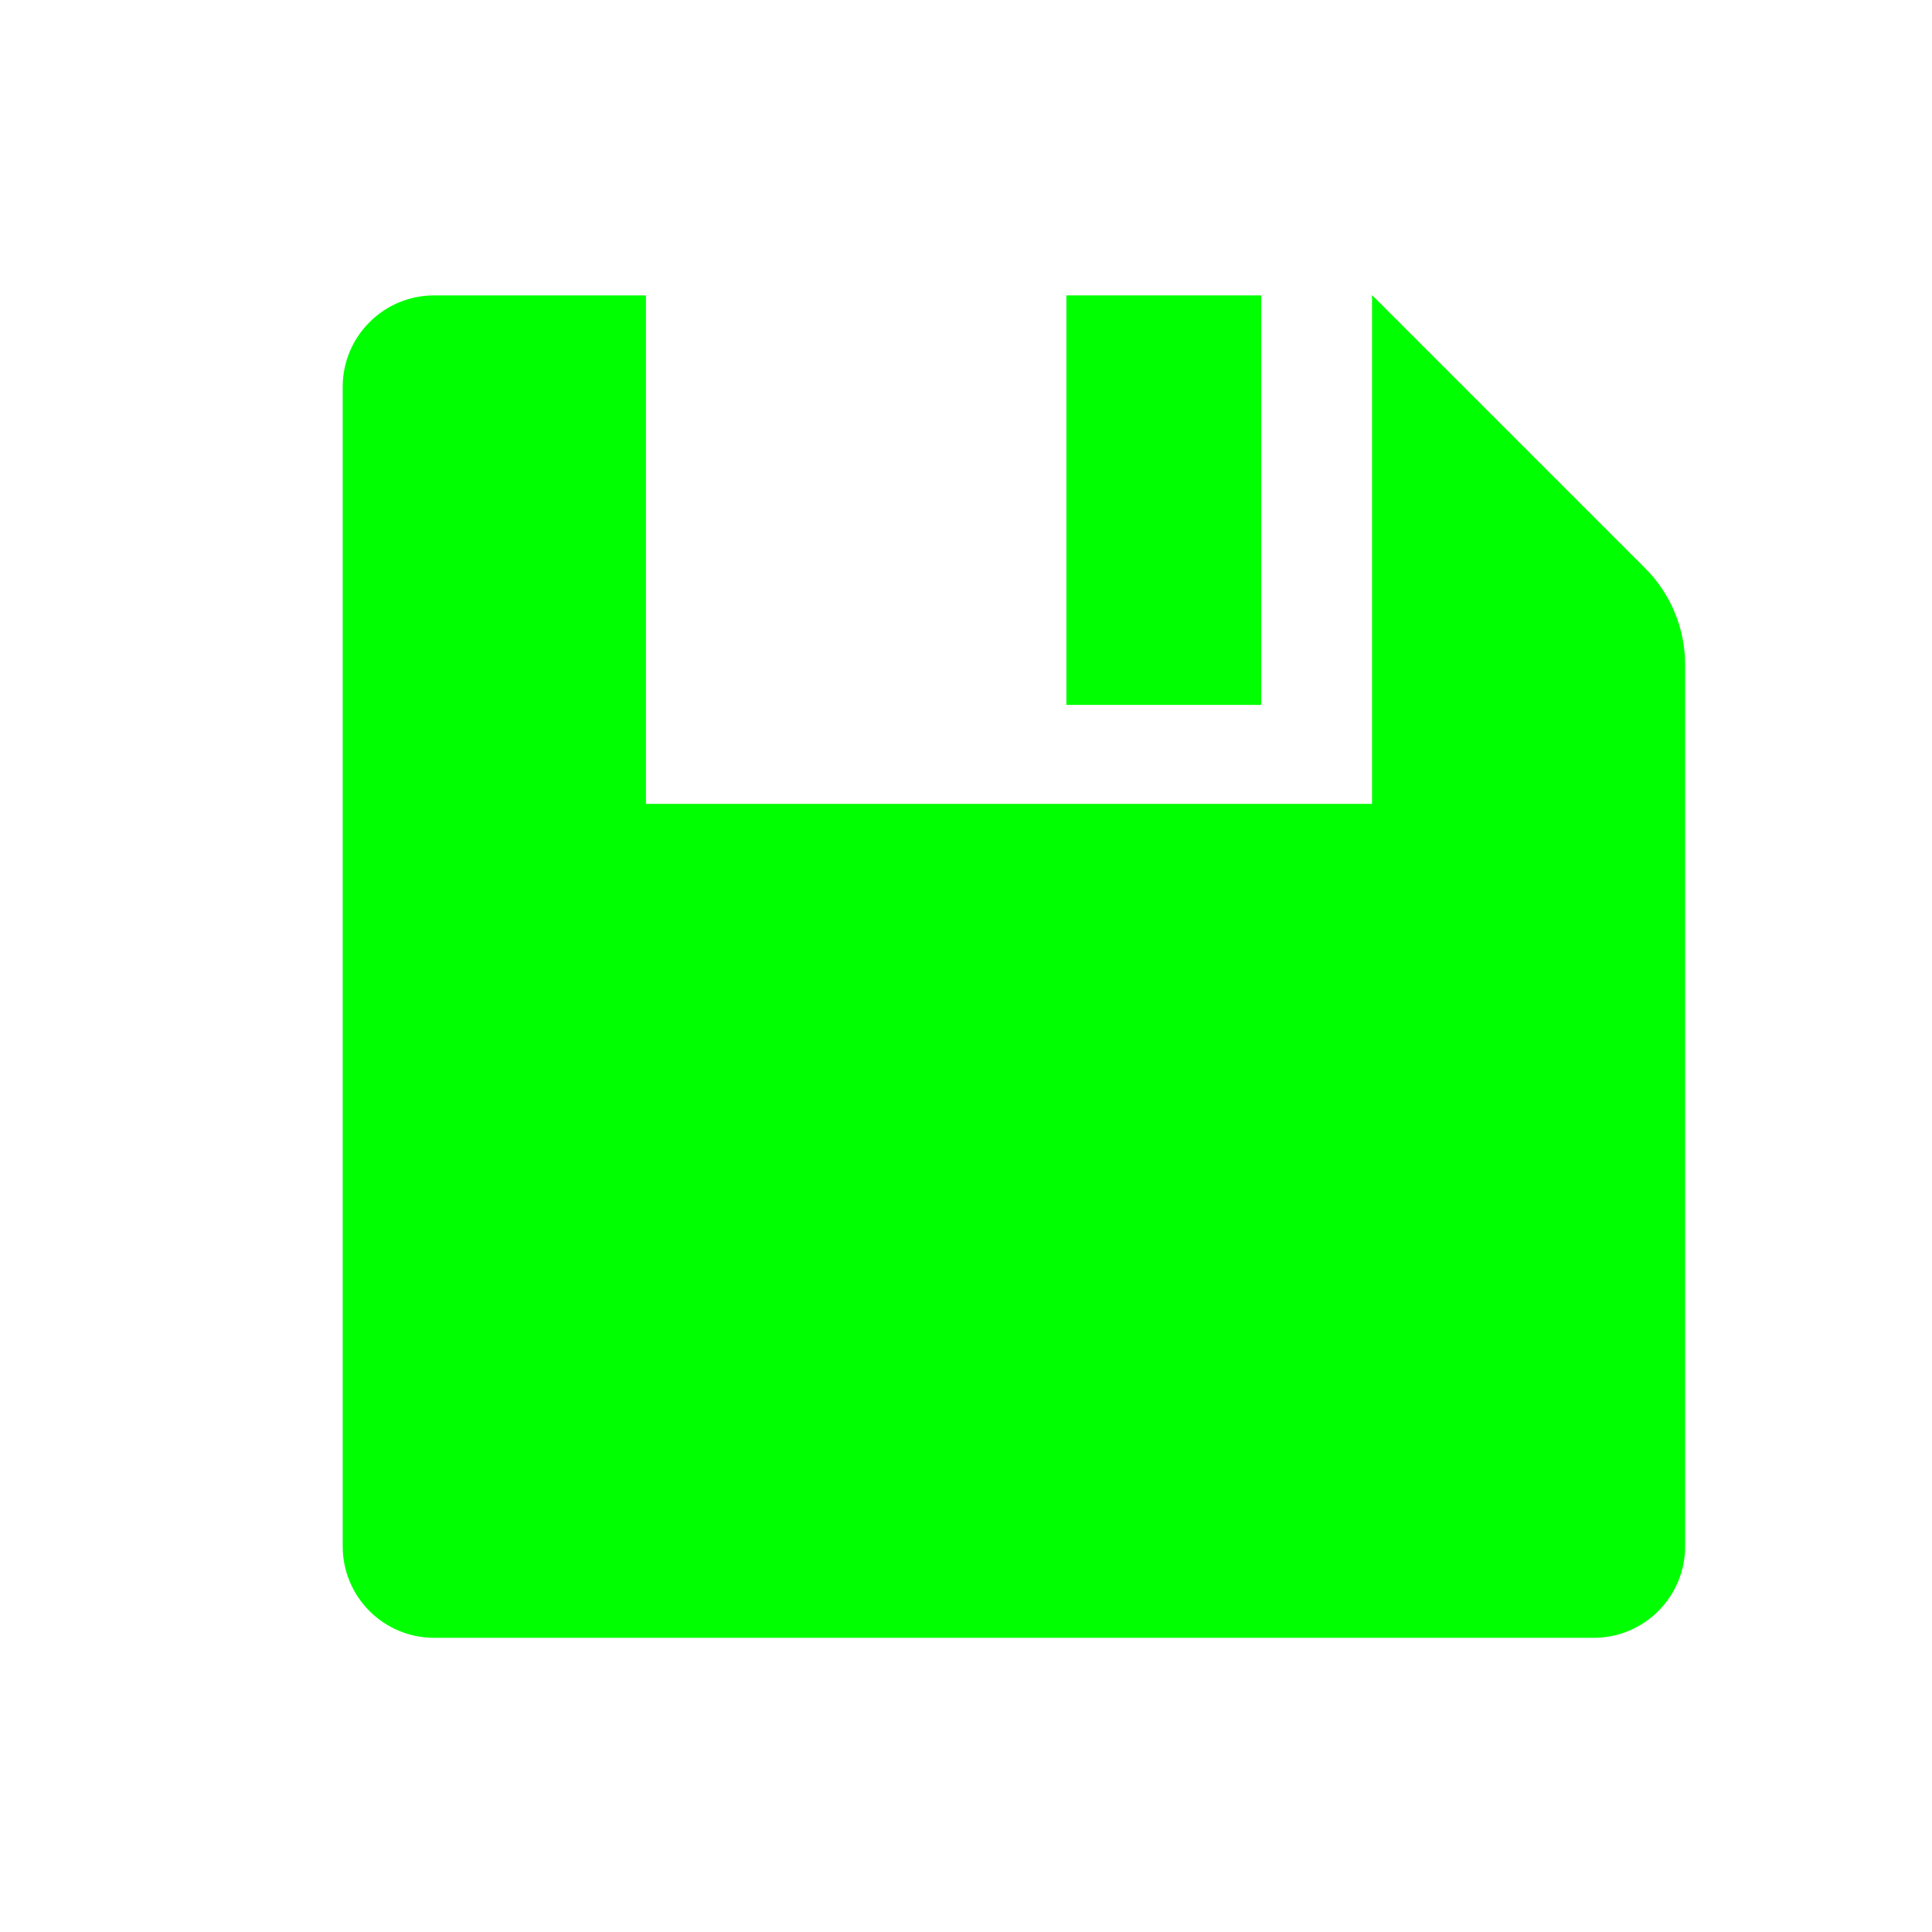 <?xml version="1.0" encoding="UTF-8" standalone="no"?>
<!-- Generator: Adobe Illustrator 16.0.3, SVG Export Plug-In . SVG Version: 6.00 Build 0)  -->

<svg
   xmlns:dc="http://purl.org/dc/elements/1.1/"
   xmlns:cc="http://creativecommons.org/ns#"
   xmlns:rdf="http://www.w3.org/1999/02/22-rdf-syntax-ns#"
   xmlns:svg="http://www.w3.org/2000/svg"
   xmlns="http://www.w3.org/2000/svg"
   xmlns:sodipodi="http://sodipodi.sourceforge.net/DTD/sodipodi-0.dtd"
   xmlns:inkscape="http://www.inkscape.org/namespaces/inkscape"
   version="1.1"
   x="0px"
   y="0px"
   width="240px"
   height="240px"
   viewBox="0 0 240 240"
   enable-background="new 0 0 240 240"
   xml:space="preserve"
   id="svg4346"
   sodipodi:docname="save_hover.svg"
   inkscape:version="0.92.4 (5da689c313, 2019-01-14)"><defs
   id="defs4350" /><sodipodi:namedview
   pagecolor="#ffffff"
   bordercolor="#666666"
   borderopacity="1"
   objecttolerance="10"
   gridtolerance="10"
   guidetolerance="10"
   inkscape:pageopacity="0"
   inkscape:pageshadow="2"
   inkscape:window-width="1366"
   inkscape:window-height="705"
   id="namedview4348"
   showgrid="false"
   inkscape:zoom="0.98333333"
   inkscape:cx="120"
   inkscape:cy="120"
   inkscape:window-x="-8"
   inkscape:window-y="-8"
   inkscape:window-maximized="1"
   inkscape:current-layer="svg4346" />
<g
   id="Ellipse_1_1_"
   enable-background="new    "
   style="fill:#00ff00">
	<g
   id="layer1"
   style="fill:#00ff00">
		<g
   id="g5189"
   transform="matrix(0.265,0,0,0.265,79.714,103.059)"
   style="fill:#00ff00">
			<g
   id="g5133"
   style="fill:#00ff00">
			</g>
			<g
   id="g5135"
   style="fill:#00ff00">
			</g>
			<g
   id="g5137"
   style="fill:#00ff00">
			</g>
			<g
   id="g5139"
   style="fill:#00ff00">
			</g>
			<g
   id="g5141"
   style="fill:#00ff00">
			</g>
			<g
   id="g5143"
   style="fill:#00ff00">
			</g>
			<g
   id="g5145"
   style="fill:#00ff00">
			</g>
			<g
   id="g5147"
   style="fill:#00ff00">
			</g>
			<g
   id="g5149"
   style="fill:#00ff00">
			</g>
			<g
   id="g5151"
   style="fill:#00ff00">
			</g>
			<g
   id="g5153"
   style="fill:#00ff00">
			</g>
			<g
   id="g5155"
   style="fill:#00ff00">
			</g>
			<g
   id="g5157"
   style="fill:#00ff00">
			</g>
			<g
   id="g5159"
   style="fill:#00ff00">
			</g>
		</g>
	</g>
	<g
   id="layer1_1_"
   style="fill:#00ff00">
		<g
   id="g5332"
   transform="matrix(0.265,0,0,0.265,4.196,71.386)"
   style="fill:#00ff00">
			<g
   id="g5275"
   style="fill:#00ff00">
				<path
   id="path5271"
   fill="#0096FF"
   d="M187.676,498.384h543.559c23.659,0,42.867-19.204,42.867-42.867V42.279      c0-17.061-6.777-33.438-18.868-45.441L627.49-130.906h-0.162v238.343H286.959v-238.343h-99.283      c-23.663,0-42.865,19.206-42.865,42.867v402.094v141.463C144.812,479.18,164.014,498.384,187.676,498.384z"
   style="fill:#00ff00" />
				<rect
   id="rect5273"
   x="484.06"
   y="-130.906"
   fill="#0096FF"
   width="91.307"
   height="191.959"
   style="fill:#00ff00" />
			</g>
			<g
   id="g5277"
   style="fill:#00ff00">
			</g>
			<g
   id="g5279"
   style="fill:#00ff00">
			</g>
			<g
   id="g5281"
   style="fill:#00ff00">
			</g>
			<g
   id="g5283"
   style="fill:#00ff00">
			</g>
			<g
   id="g5285"
   style="fill:#00ff00">
			</g>
			<g
   id="g5287"
   style="fill:#00ff00">
			</g>
			<g
   id="g5289"
   style="fill:#00ff00">
			</g>
			<g
   id="g5291"
   style="fill:#00ff00">
			</g>
			<g
   id="g5293"
   style="fill:#00ff00">
			</g>
			<g
   id="g5295"
   style="fill:#00ff00">
			</g>
			<g
   id="g5297"
   style="fill:#00ff00">
			</g>
			<g
   id="g5299"
   style="fill:#00ff00">
			</g>
			<g
   id="g5301"
   style="fill:#00ff00">
			</g>
			<g
   id="g5303"
   style="fill:#00ff00">
			</g>
			<g
   id="g5305"
   style="fill:#00ff00">
			</g>
		</g>
	</g>
</g>
<g
   id="G">
</g>
<g
   id="Rechteck_1_Kopie_3_xA0_Bild_1_">
</g>
</svg>